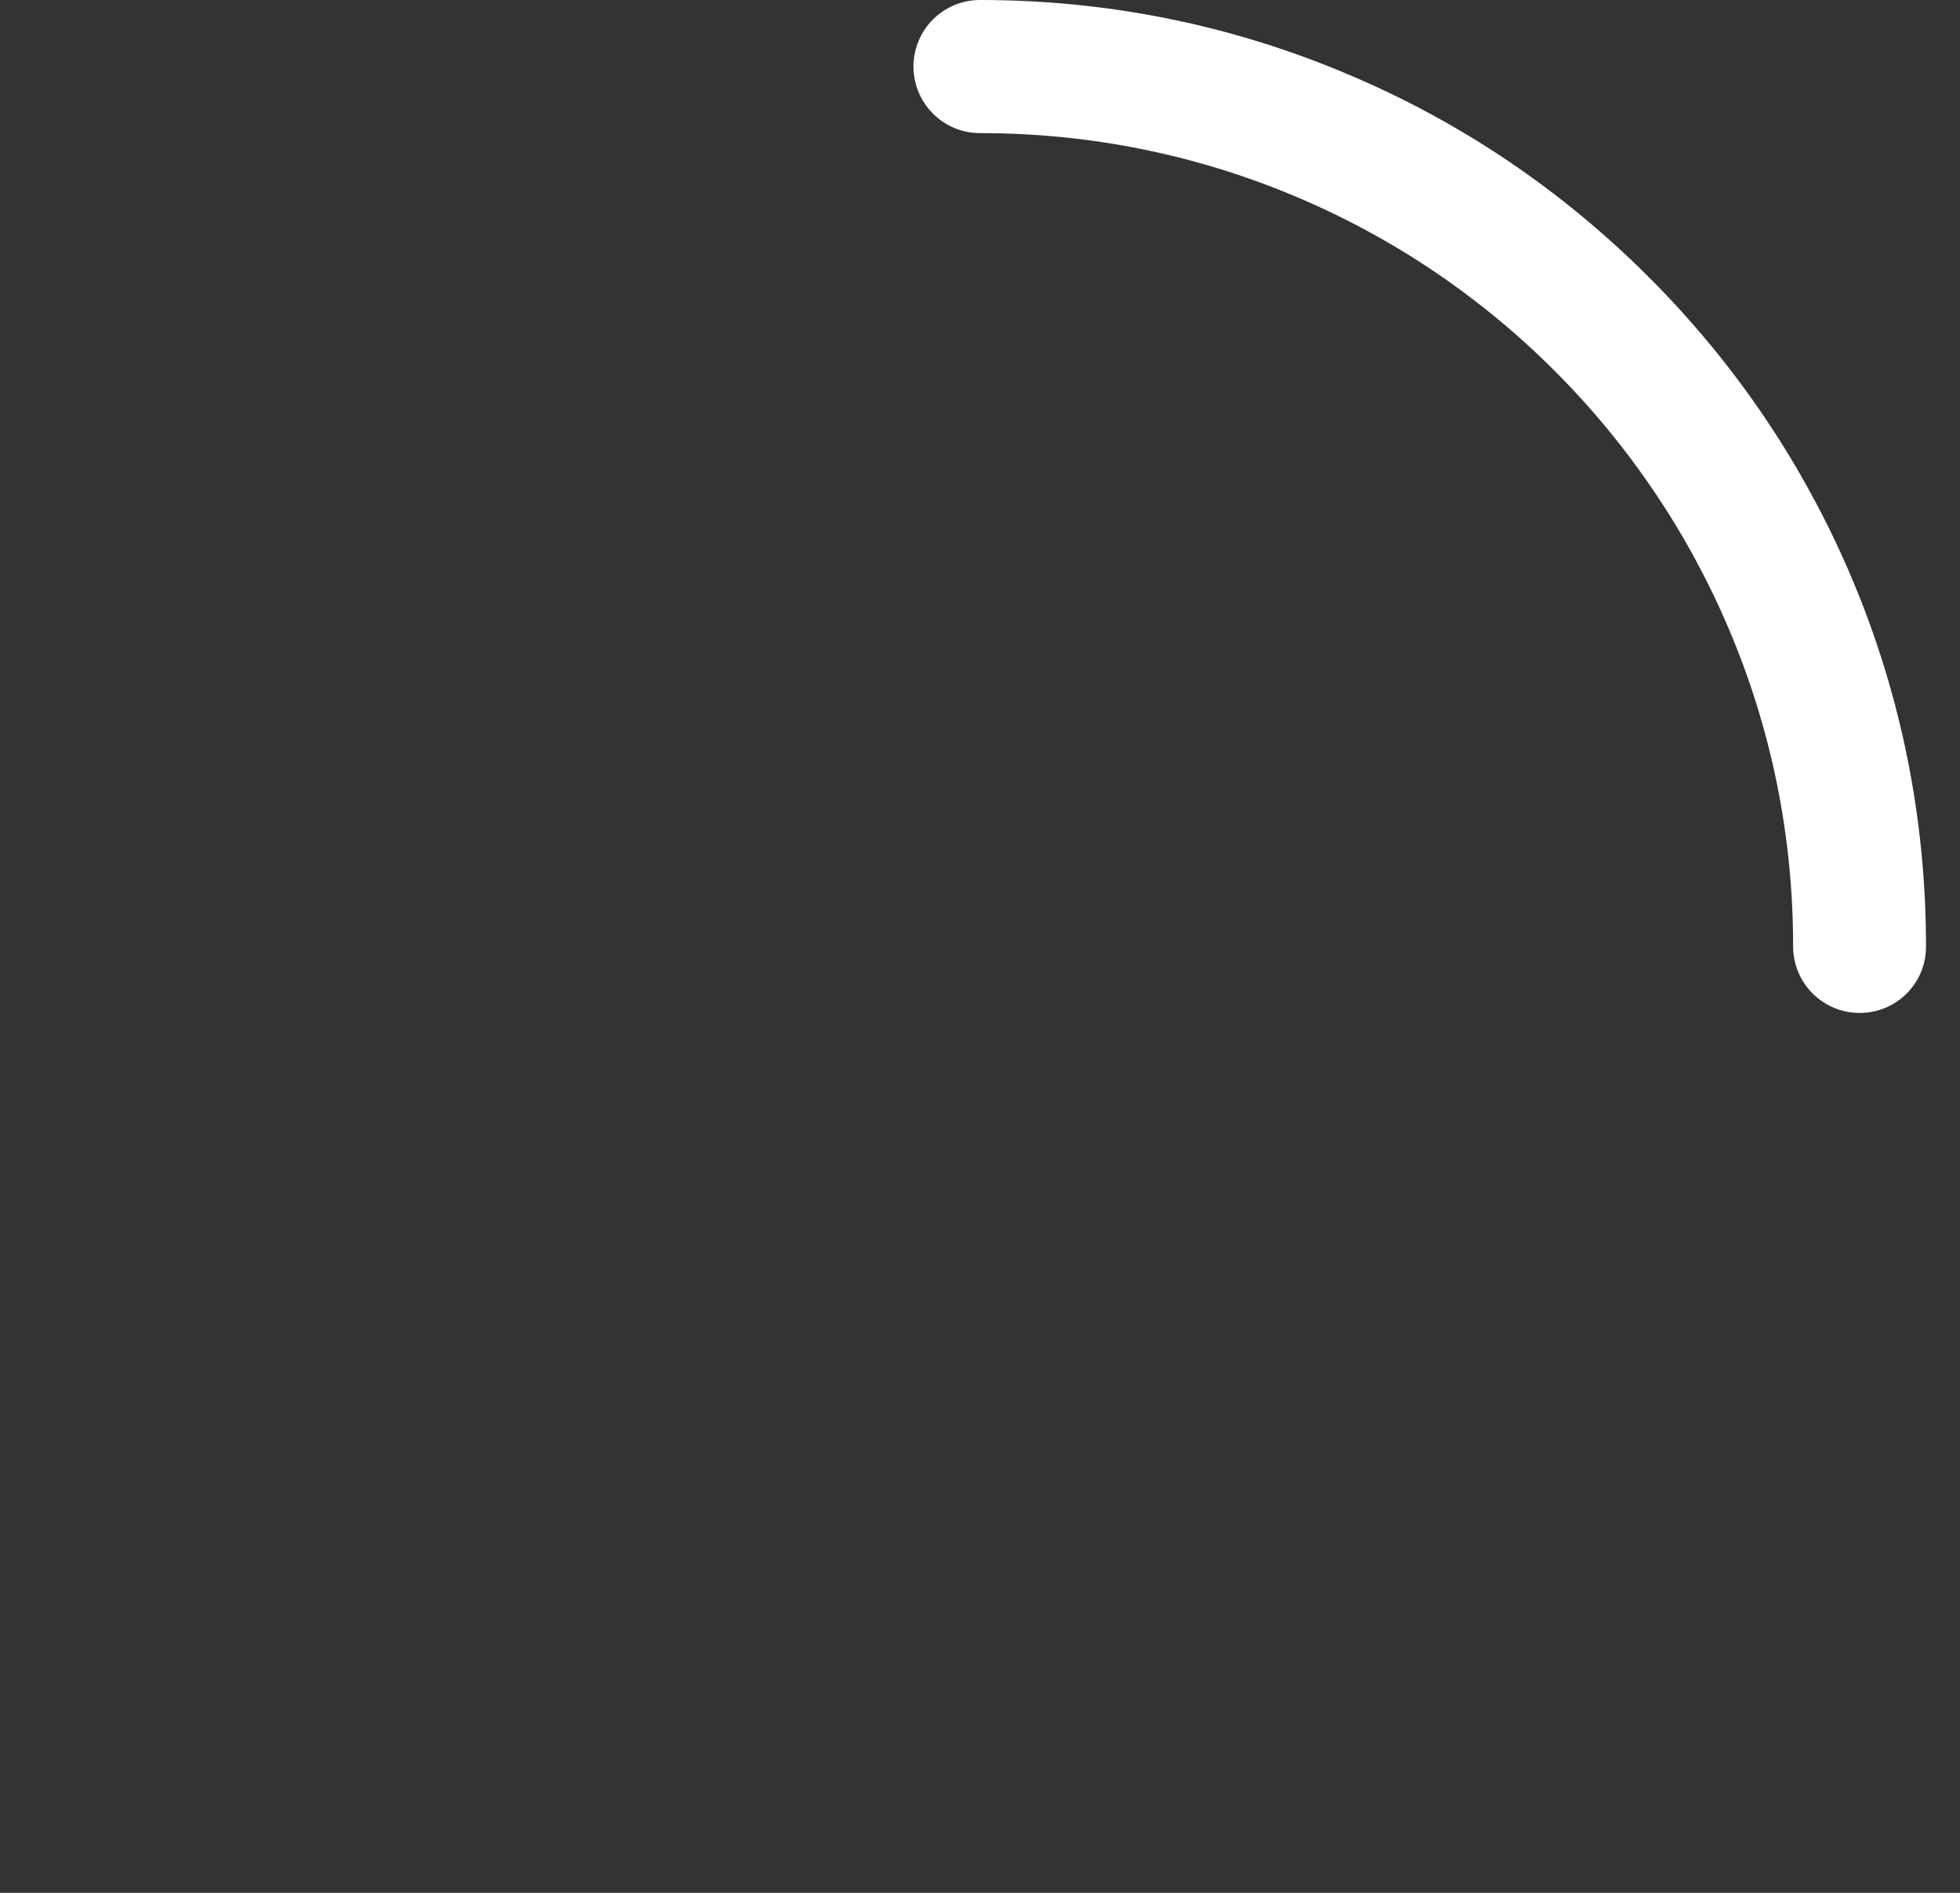 <svg width="29" height="28" viewBox="0 0 29 28" fill="none" xmlns="http://www.w3.org/2000/svg">
<rect x="0" y="0" width="29" height="28" fill="#333333" stroke="none"/>
<g clip-path="url(#clip0_1572_69007)">
<path d="M27.516 14.984C26.971 14.984 26.531 14.544 26.531 14C26.531 12.376 26.214 10.801 25.585 9.316C24.98 7.887 24.105 6.588 23.007 5.491C21.911 4.391 20.611 3.515 19.181 2.912C17.699 2.286 16.124 1.969 14.5 1.969C13.956 1.969 13.516 1.529 13.516 0.984C13.516 0.44 13.956 0 14.5 0C16.39 0 18.224 0.369 19.95 1.102C21.618 1.805 23.113 2.816 24.398 4.102C25.684 5.387 26.693 6.885 27.398 8.55C28.128 10.276 28.497 12.111 28.497 14C28.5 14.544 28.06 14.984 27.516 14.984Z" fill="white"/>
</g>
<defs>
<clipPath id="clip0_1572_69007">
<rect width="28" height="28" fill="white" transform="translate(0.5)"/>
</clipPath>
</defs>
</svg>
